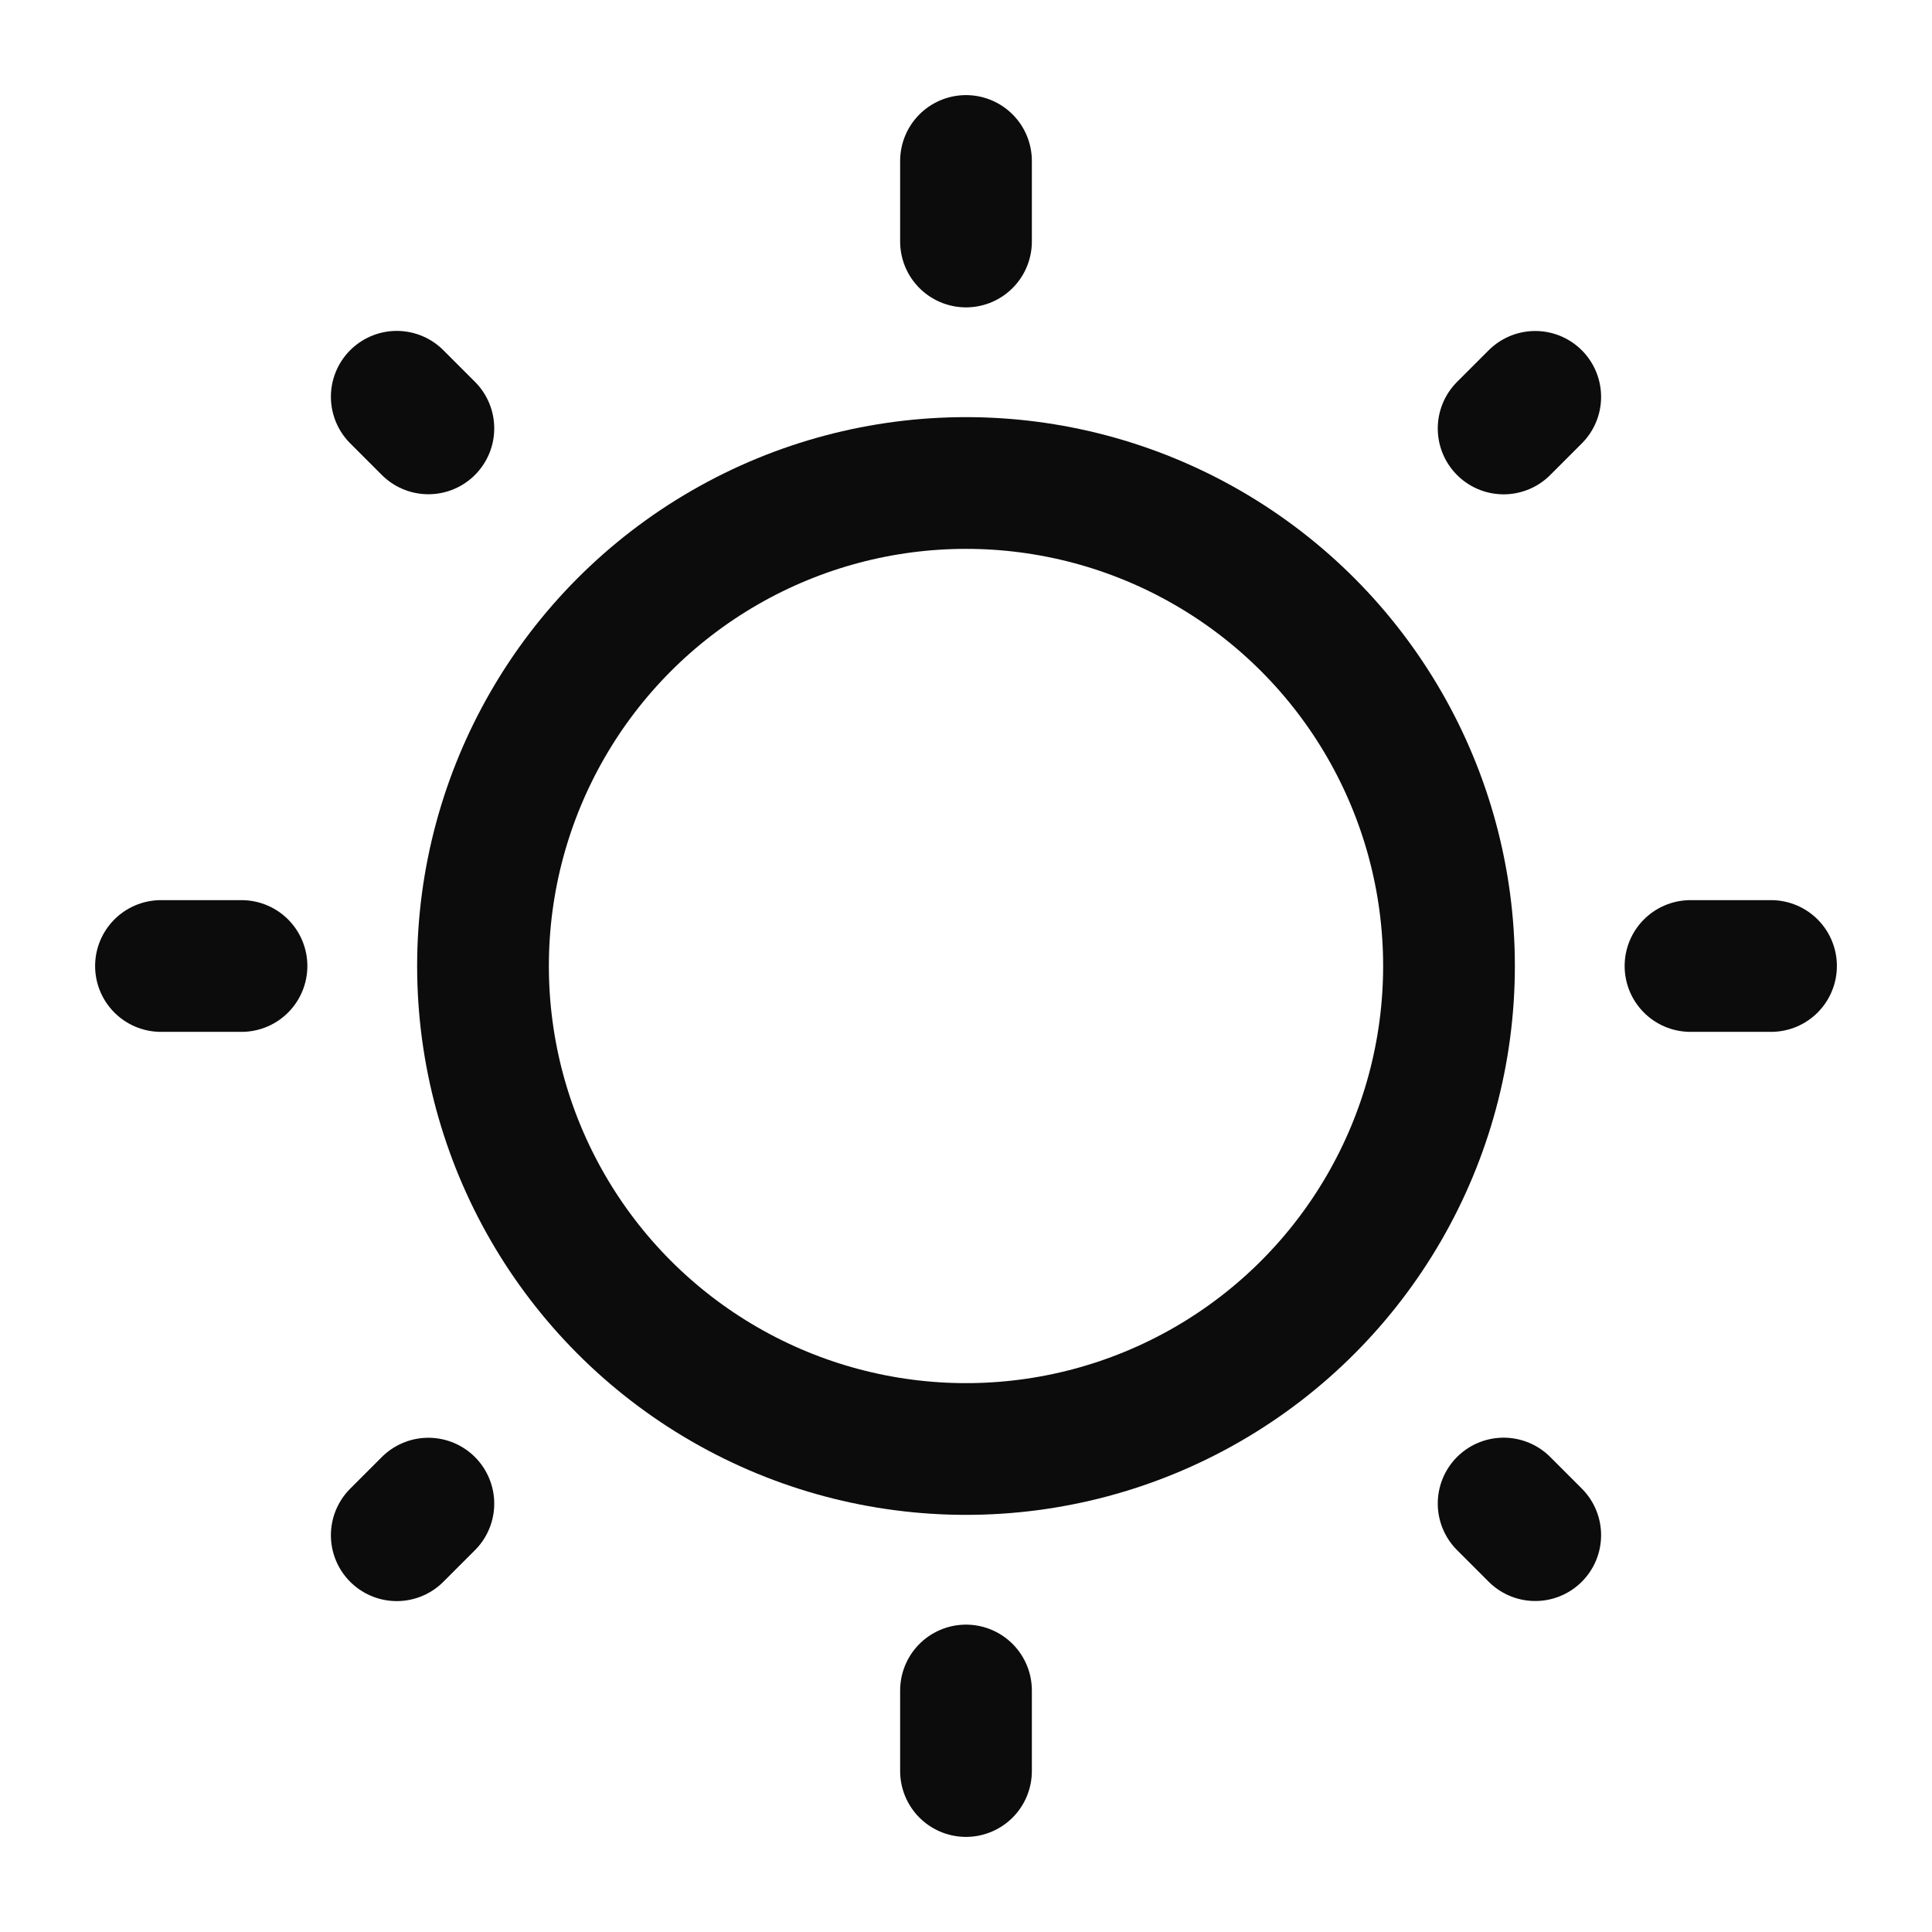<svg width="22" height="22" viewBox="0 0 22 22" fill="none" xmlns="http://www.w3.org/2000/svg">
<circle cx="11" cy="11" r="5.5" stroke="#0C0C0C" stroke-width="1.5"/>
<path d="M11 1.833V2.75" stroke="#0C0C0C" stroke-width="1.5" stroke-linecap="round"/>
<path d="M11 19.25V20.167" stroke="#0C0C0C" stroke-width="1.5" stroke-linecap="round"/>
<path d="M20.167 11L19.25 11" stroke="#0C0C0C" stroke-width="1.5" stroke-linecap="round"/>
<path d="M2.75 11L1.833 11" stroke="#0C0C0C" stroke-width="1.5" stroke-linecap="round"/>
<path d="M17.482 4.519L17.122 4.879" stroke="#0C0C0C" stroke-width="1.5" stroke-linecap="round"/>
<path d="M4.878 17.122L4.518 17.482" stroke="#0C0C0C" stroke-width="1.5" stroke-linecap="round"/>
<path d="M17.482 17.481L17.122 17.121" stroke="#0C0C0C" stroke-width="1.5" stroke-linecap="round"/>
<path d="M4.878 4.878L4.518 4.518" stroke="#0C0C0C" stroke-width="1.5" stroke-linecap="round"/>
</svg>
